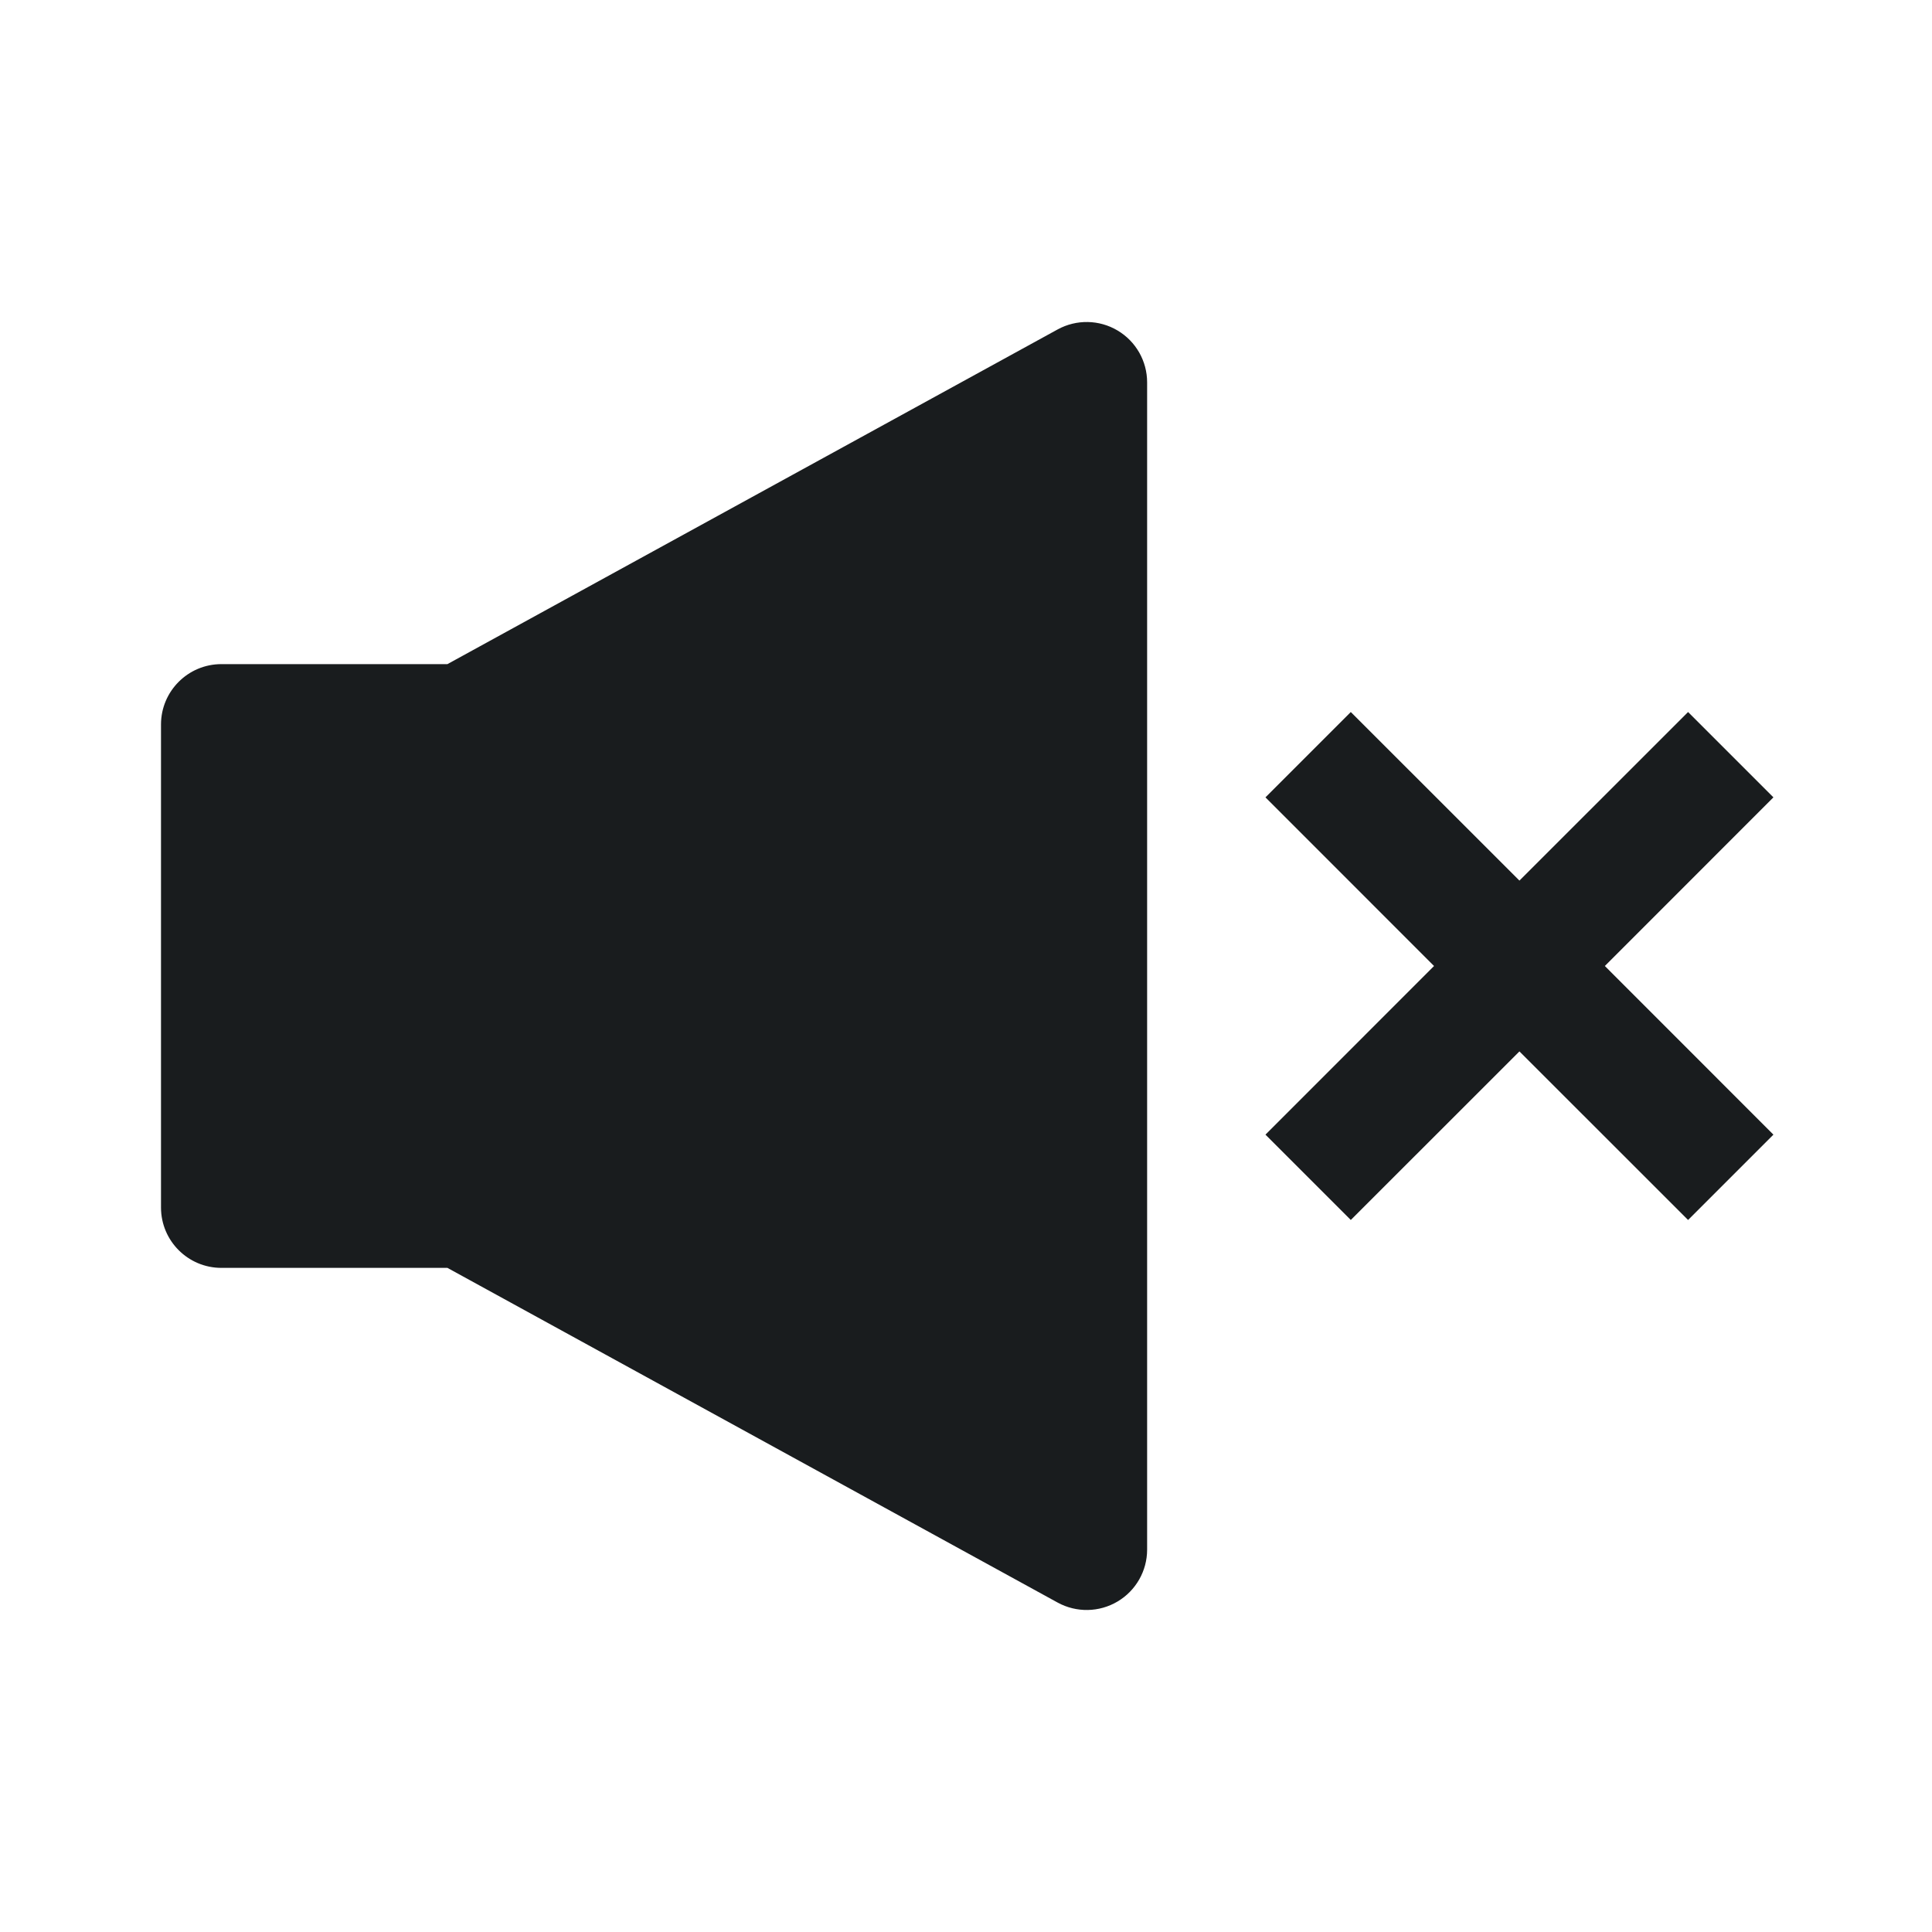 <svg width="24" height="24" viewBox="0 0 24 24" fill="none" xmlns="http://www.w3.org/2000/svg">
<path d="M13.882 4.105C14.11 4.24 14.25 4.485 14.25 4.75V19.25C14.25 19.515 14.11 19.76 13.882 19.895C13.654 20.03 13.372 20.035 13.139 19.908L5.558 15.75H2.75C2.336 15.75 2 15.414 2 15V9C2 8.586 2.336 8.25 2.75 8.25H5.558L13.139 4.092C13.372 3.965 13.654 3.97 13.882 4.105Z" fill="#191C1E"/>
<path d="M22.03 9.905L19.936 12L22.03 14.095L20.97 15.155L18.875 13.061L16.78 15.155L15.72 14.095L17.814 12L15.72 9.905L16.78 8.845L18.875 10.939L20.97 8.845L22.03 9.905Z" fill="#191C1E"/>
</svg>
